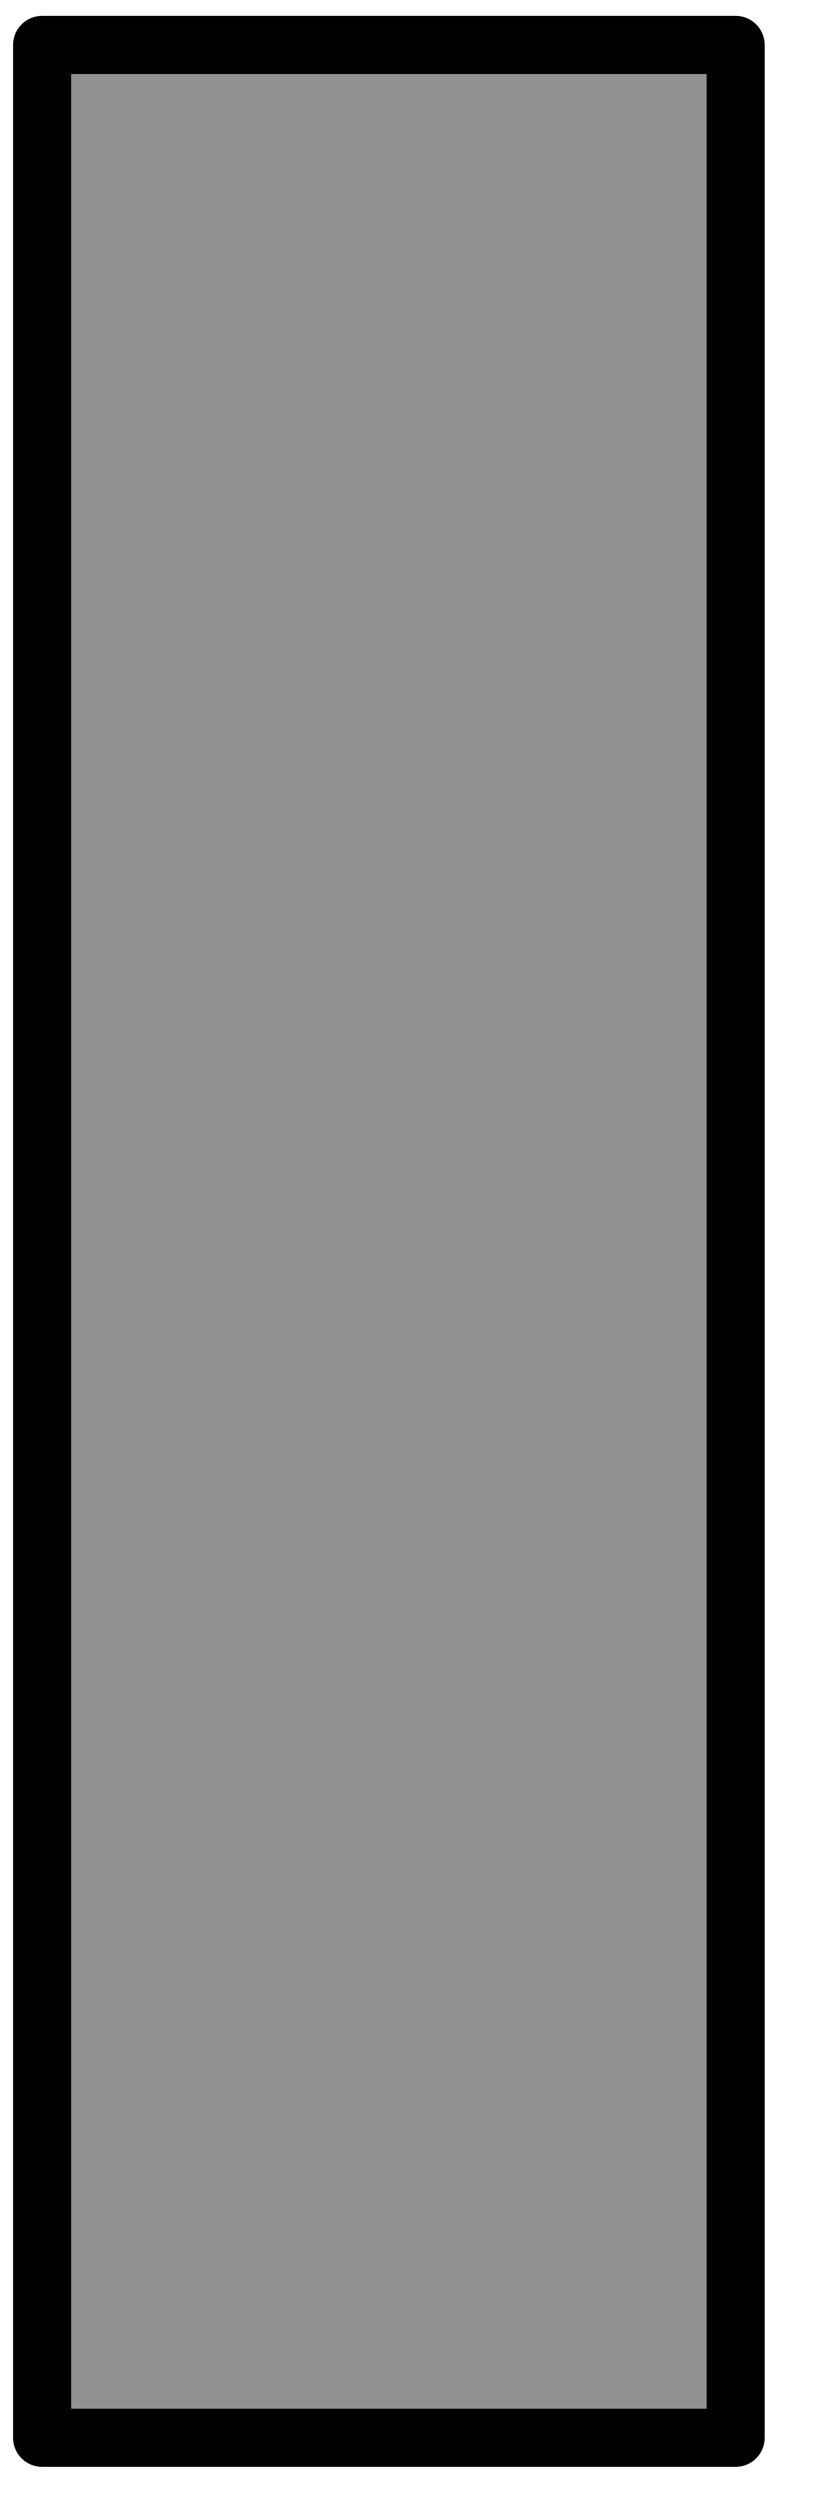 <svg width="14" height="43" viewBox="0 0 14 43" fill="none" xmlns="http://www.w3.org/2000/svg">
<path d="M12.668 0.773H0.725V41.932H12.668V0.773Z" fill="#919191" stroke="black" stroke-miterlimit="10" stroke-linecap="round" stroke-linejoin="round"/>
</svg>
